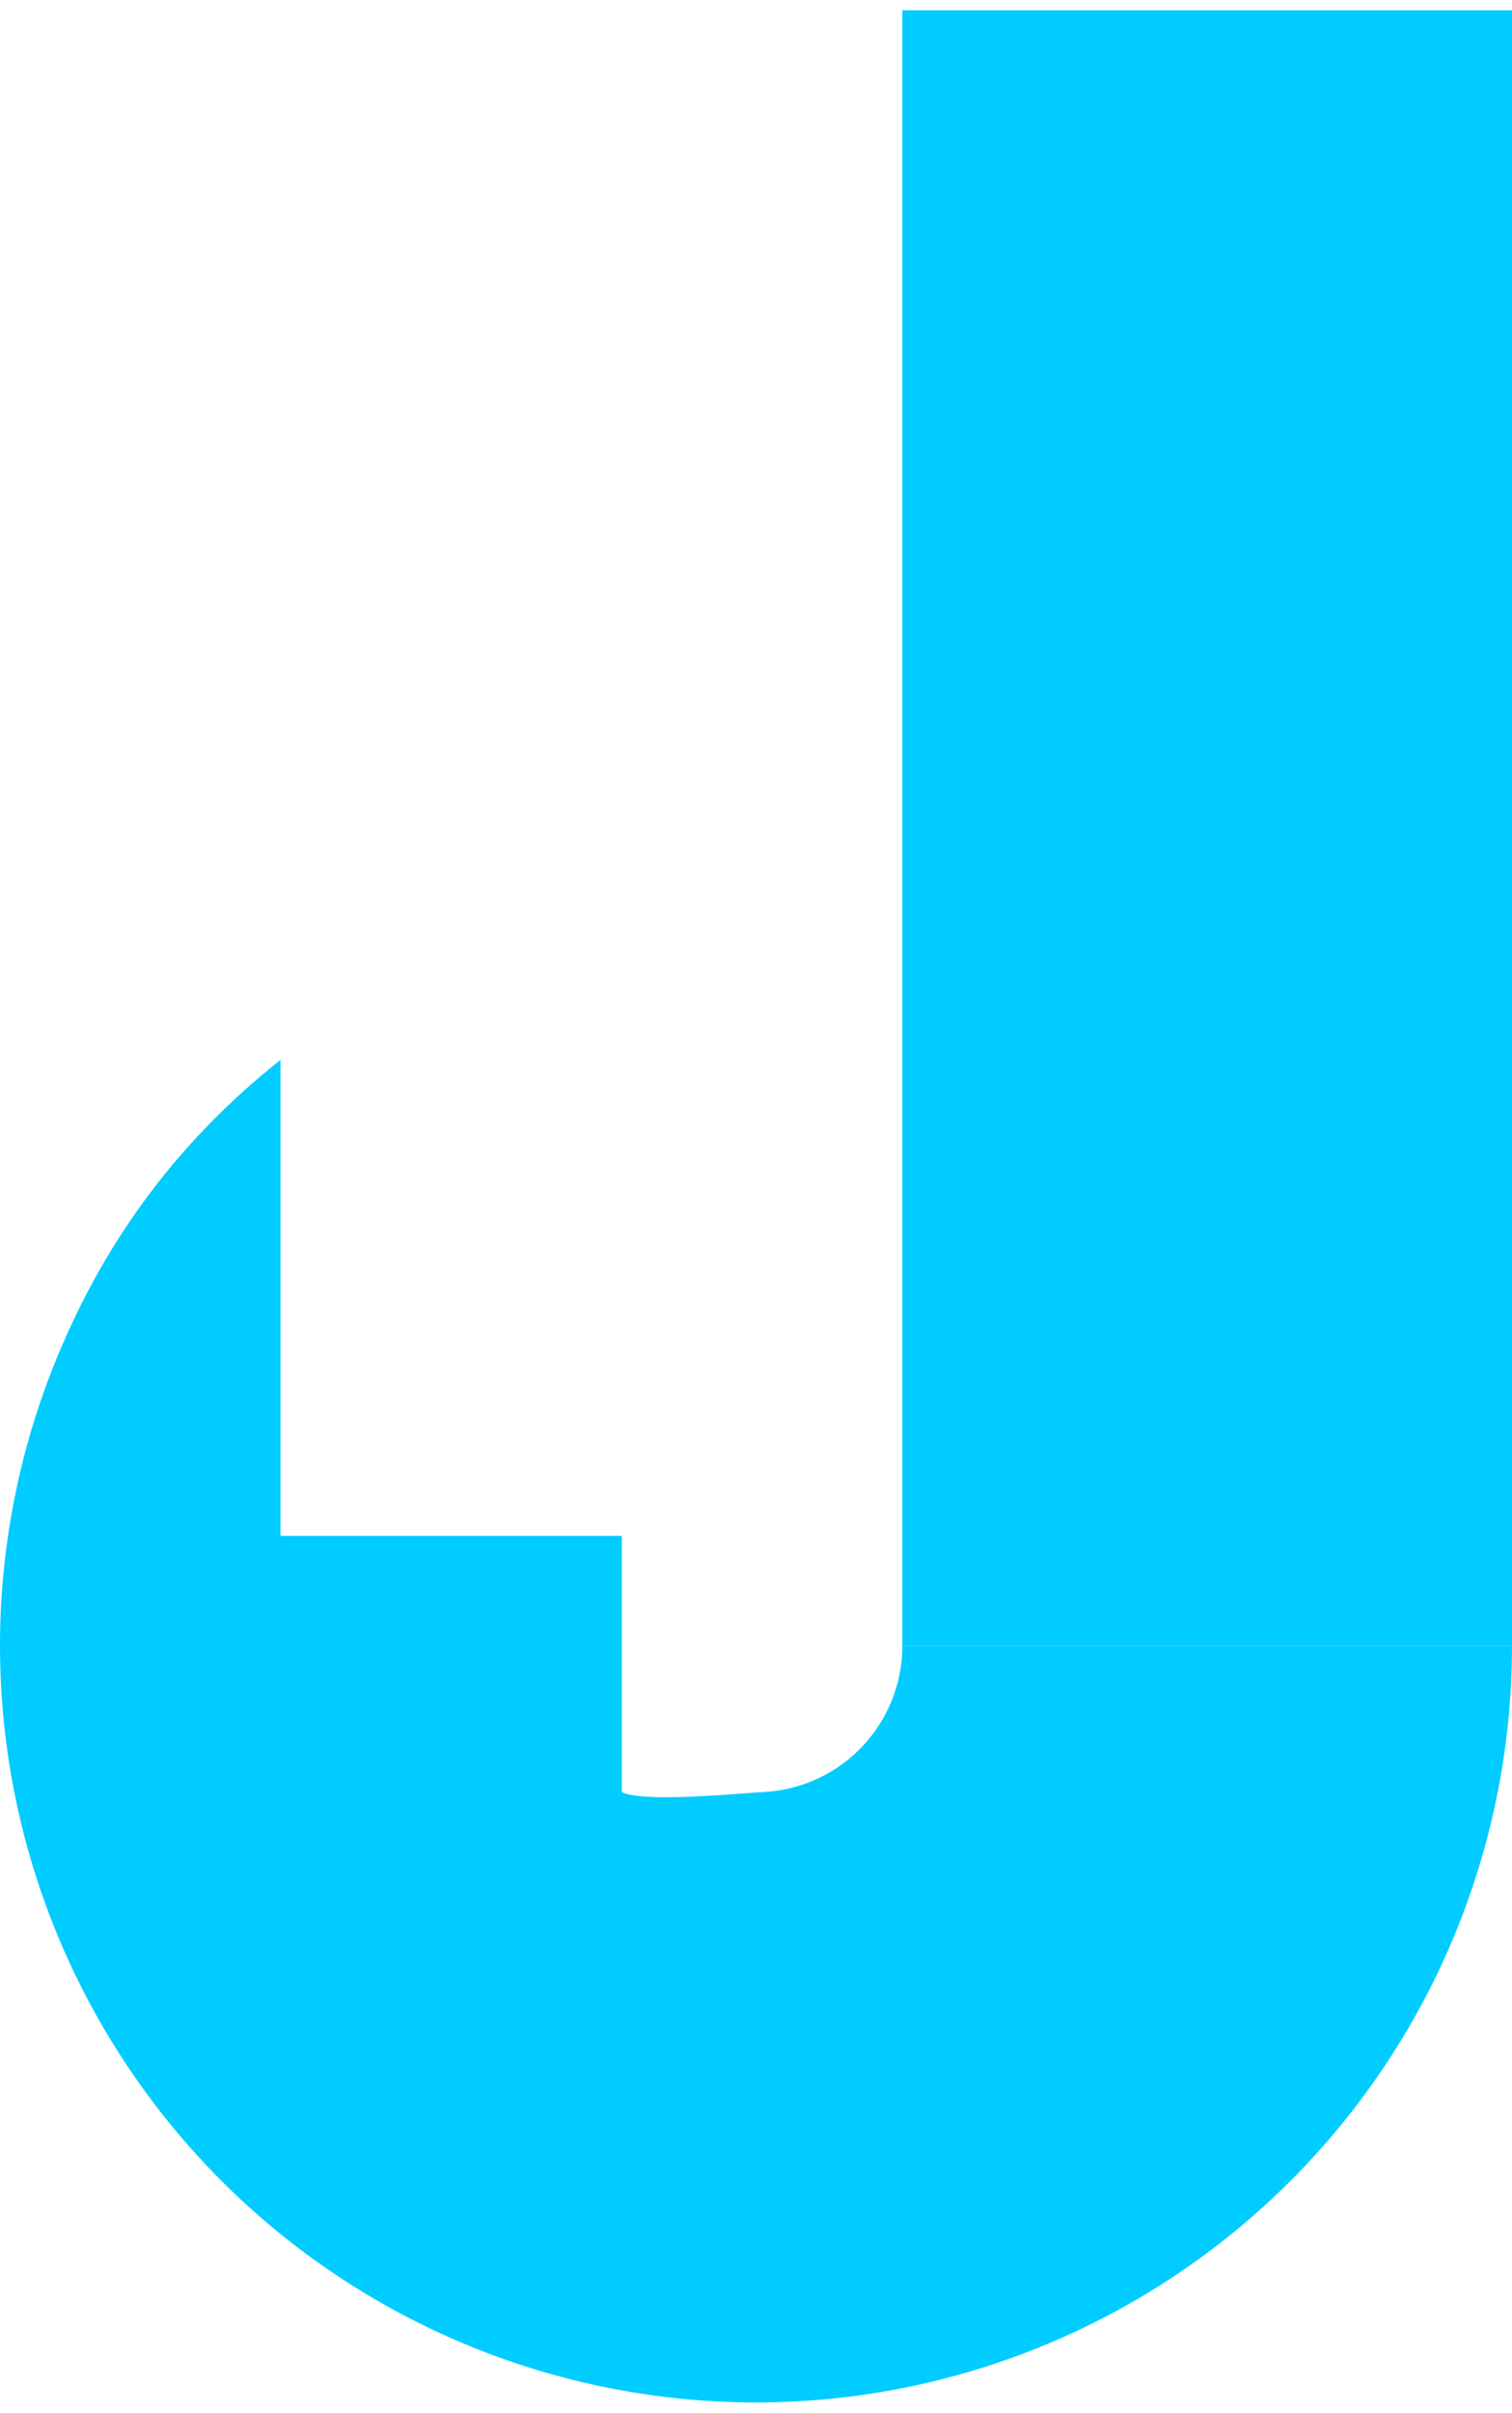 <svg width="138" height="220" viewBox="0 0 138 220" fill="none" xmlns="http://www.w3.org/2000/svg">
<rect x="82.356" y="0.936" width="55.645" height="149.129" fill="#00CCFF"/>
<path d="M25.597 96.645C16.449 103.909 9.791 112.759 5.301 123.542C0.811 134.326 -0.868 146.072 0.422 157.682C1.711 169.291 5.927 180.383 12.674 189.918C19.42 199.454 28.477 207.12 38.996 212.199C49.514 217.279 61.15 219.604 72.813 218.959C84.476 218.313 95.784 214.718 105.678 208.509C115.572 202.299 123.727 193.68 129.381 183.459C135.034 173.237 138 161.748 138 150.067L82.358 150.065C82.358 152.326 81.784 154.551 80.69 156.53C79.595 158.508 78.016 160.177 76.101 161.379C74.185 162.581 71.996 163.277 69.738 163.402C67.48 163.527 58.794 164.403 56.758 163.419V140.048H25.597V96.645Z" fill="#00CCFF"/>
</svg>
